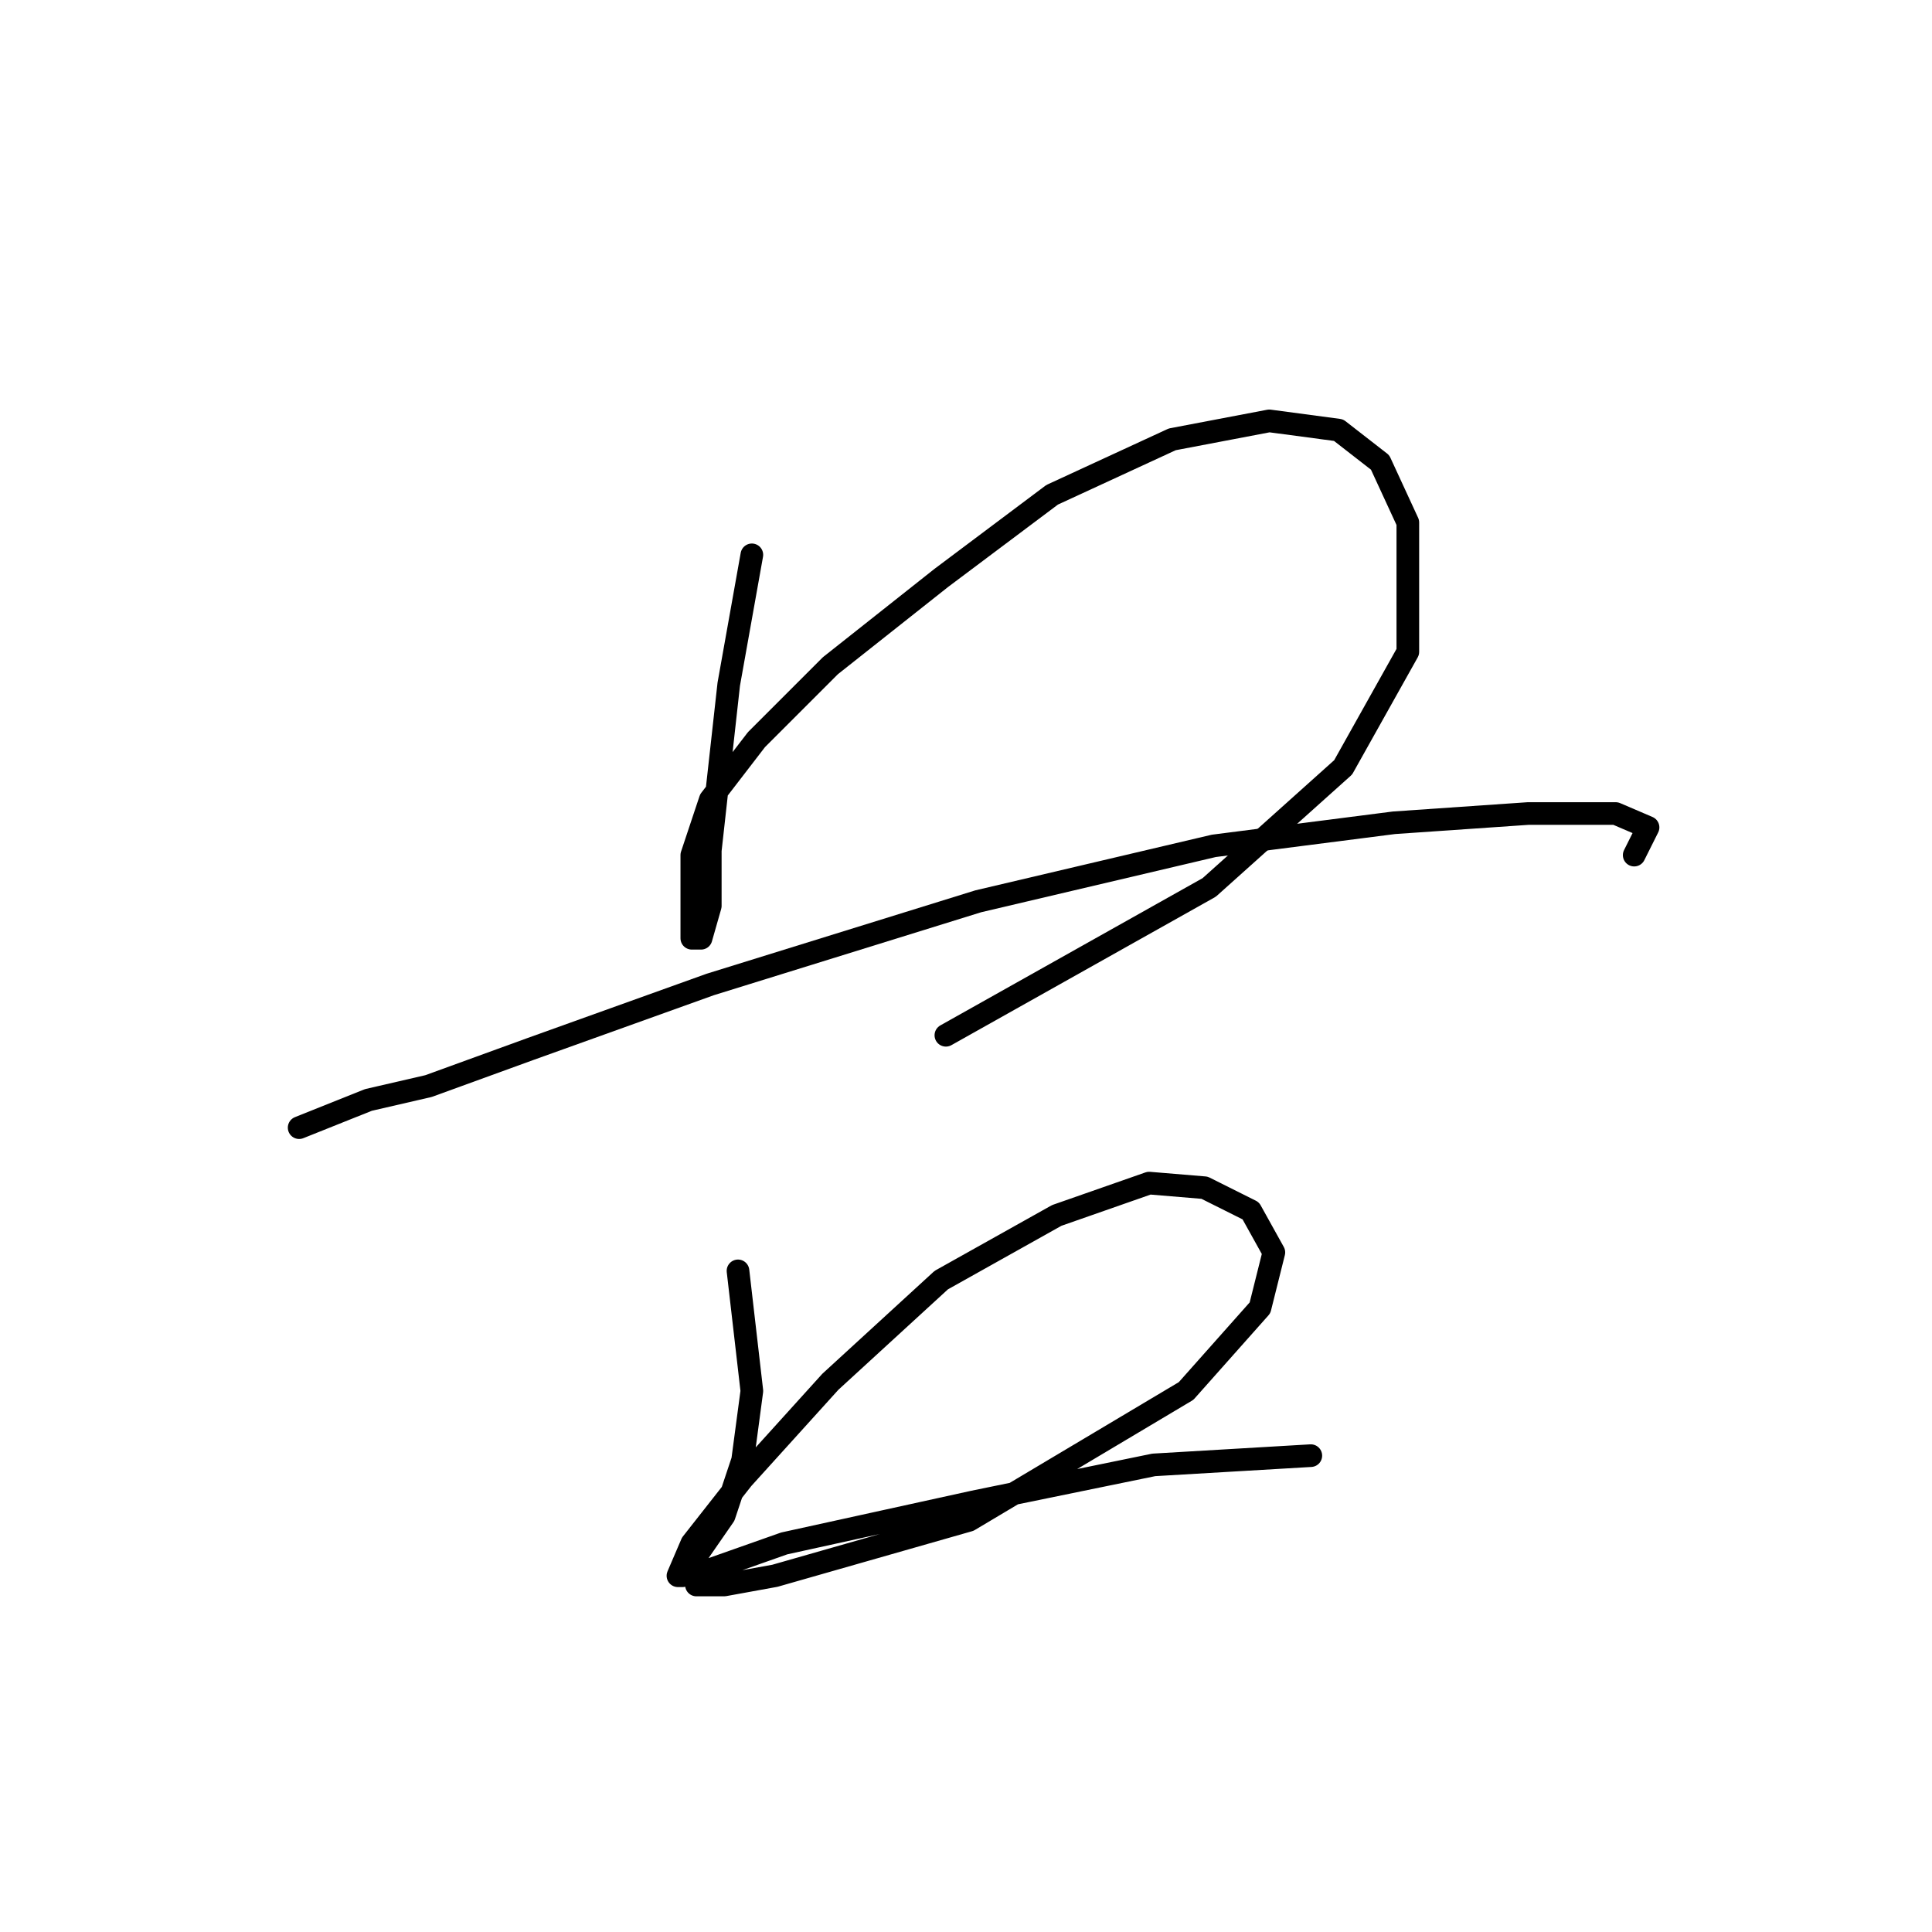 <?xml version="1.0" standalone="no"?>
    <svg width="256" height="256" xmlns="http://www.w3.org/2000/svg" version="1.1">
    <polyline stroke="black" stroke-width="3" stroke-linecap="round" fill="transparent" stroke-linejoin="round" points="99.625 73.519 96.564 90.658 95.34 101.677 94.116 112.695 94.116 120.04 92.892 124.325 91.668 124.325 91.668 120.04 91.668 113.307 94.116 105.961 100.237 98.004 110.031 88.21 124.722 76.58 139.412 65.562 155.327 58.216 168.182 55.768 177.363 56.992 182.872 61.277 186.545 69.235 186.545 86.374 177.975 101.677 160.224 117.591 125.334 137.179 125.334 137.179 " />
        <polyline stroke="black" stroke-width="3" stroke-linecap="round" fill="transparent" stroke-linejoin="round" points="39.638 149.421 48.82 145.749 56.777 143.912 70.244 139.015 94.116 130.446 129.619 119.428 160.836 112.082 184.709 109.022 202.46 107.798 214.09 107.798 218.375 109.634 216.539 113.307 216.539 113.307 " />
        <polyline stroke="black" stroke-width="3" stroke-linecap="round" fill="transparent" stroke-linejoin="round" points="97.789 168.397 99.625 184.312 98.401 193.494 95.952 200.839 90.443 208.796 89.831 208.796 91.668 204.512 98.401 195.942 110.031 183.088 124.722 169.621 140.024 161.052 152.267 156.767 159.612 157.379 165.733 160.439 168.794 165.948 166.957 173.294 157.164 184.312 128.394 201.451 102.686 208.796 95.952 210.021 92.28 210.021 93.504 208.184 103.91 204.512 129.006 199.003 152.879 194.106 173.691 192.881 173.691 192.881 " />
        </svg>